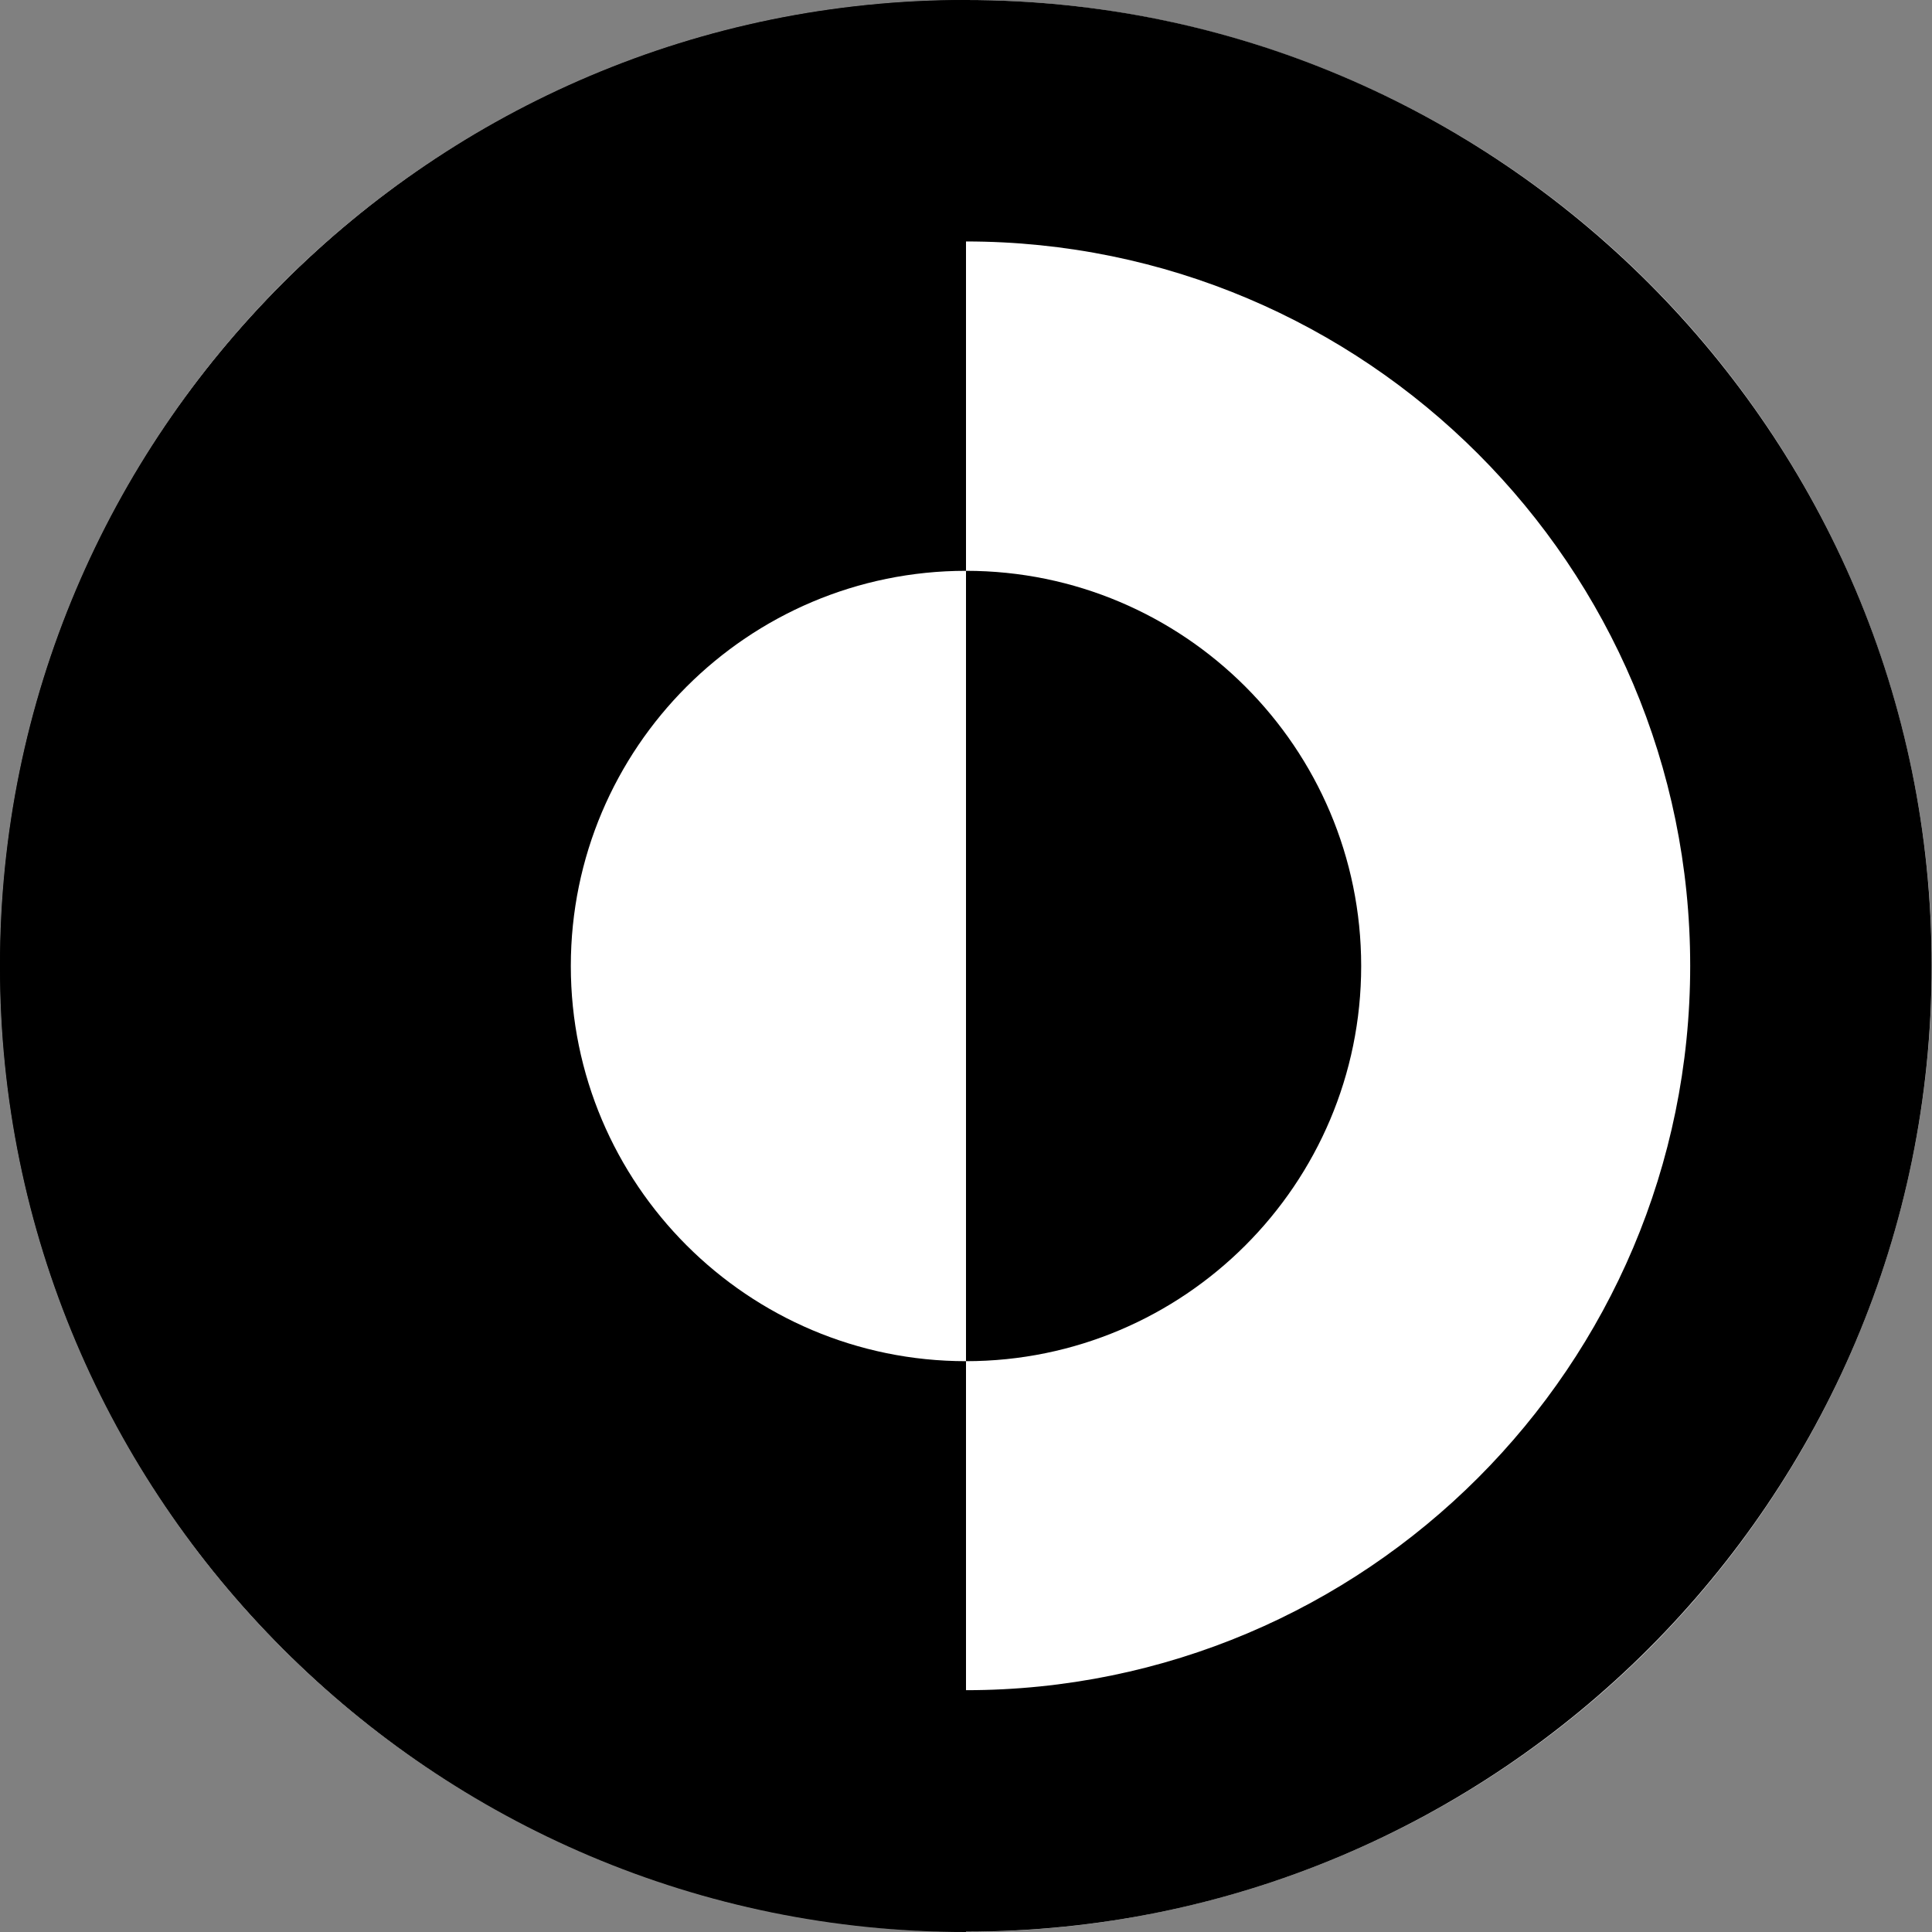 <?xml version="1.0" encoding="UTF-8" standalone="no"?>
<!DOCTYPE svg PUBLIC "-//W3C//DTD SVG 1.1//EN" "http://www.w3.org/Graphics/SVG/1.1/DTD/svg11.dtd">
<svg width="100%" height="100%" viewBox="0 0 44 44" version="1.1" xmlns="http://www.w3.org/2000/svg" xmlns:xlink="http://www.w3.org/1999/xlink" xml:space="preserve" xmlns:serif="http://www.serif.com/" style="fill-rule:evenodd;clip-rule:evenodd;stroke-linejoin:round;stroke-miterlimit:2;">
    <rect x="0" y="0" width="44" height="44" fill="#808080" stroke="none"/>
    <g transform="matrix(2.095,0,0,2.095,0,0)">
        <circle cx="10.5" cy="10.5" r="10.5" style="fill:white;"/>
    </g>
    <g transform="matrix(1.222,0,0,1.222,0,0)">
        <path d="M18,0C27.934,0 36,8.066 36,18C36,27.934 27.934,36 18,36C8.066,36 0,27.934 0,18C0,8.066 8.066,0 18,0ZM18,4.5C25.451,4.5 31.5,10.549 31.5,18C31.5,25.451 25.451,31.5 18,31.5C10.549,31.5 4.5,25.451 4.5,18C4.5,10.549 10.549,4.5 18,4.5Z"/>
    </g>
    <g transform="matrix(0.5,0,0,0.5,13,13)">
        <path d="M18,0C27.934,0 36,8.066 36,18C36,27.934 27.934,36 18,36L18,0Z"/>
    </g>
    <g transform="matrix(4,0,0,4,0,0)">
        <path d="M5.5,11C2.464,11 0,8.536 0,5.5C0,2.464 2.464,0 5.5,0L5.5,11Z"/>
        <clipPath id="_clip1">
            <path d="M5.5,11C2.464,11 0,8.536 0,5.5C0,2.464 2.464,0 5.5,0L5.5,11Z"/>
        </clipPath>
        <g clip-path="url(#_clip1)">
            <g transform="matrix(-0.125,0,0,0.125,7.75,3.25)">
                <path d="M18,0C27.934,0 36,8.066 36,18C36,27.934 27.934,36 18,36L18,0Z" style="fill:white;"/>
            </g>
        </g>
    </g>
</svg>
